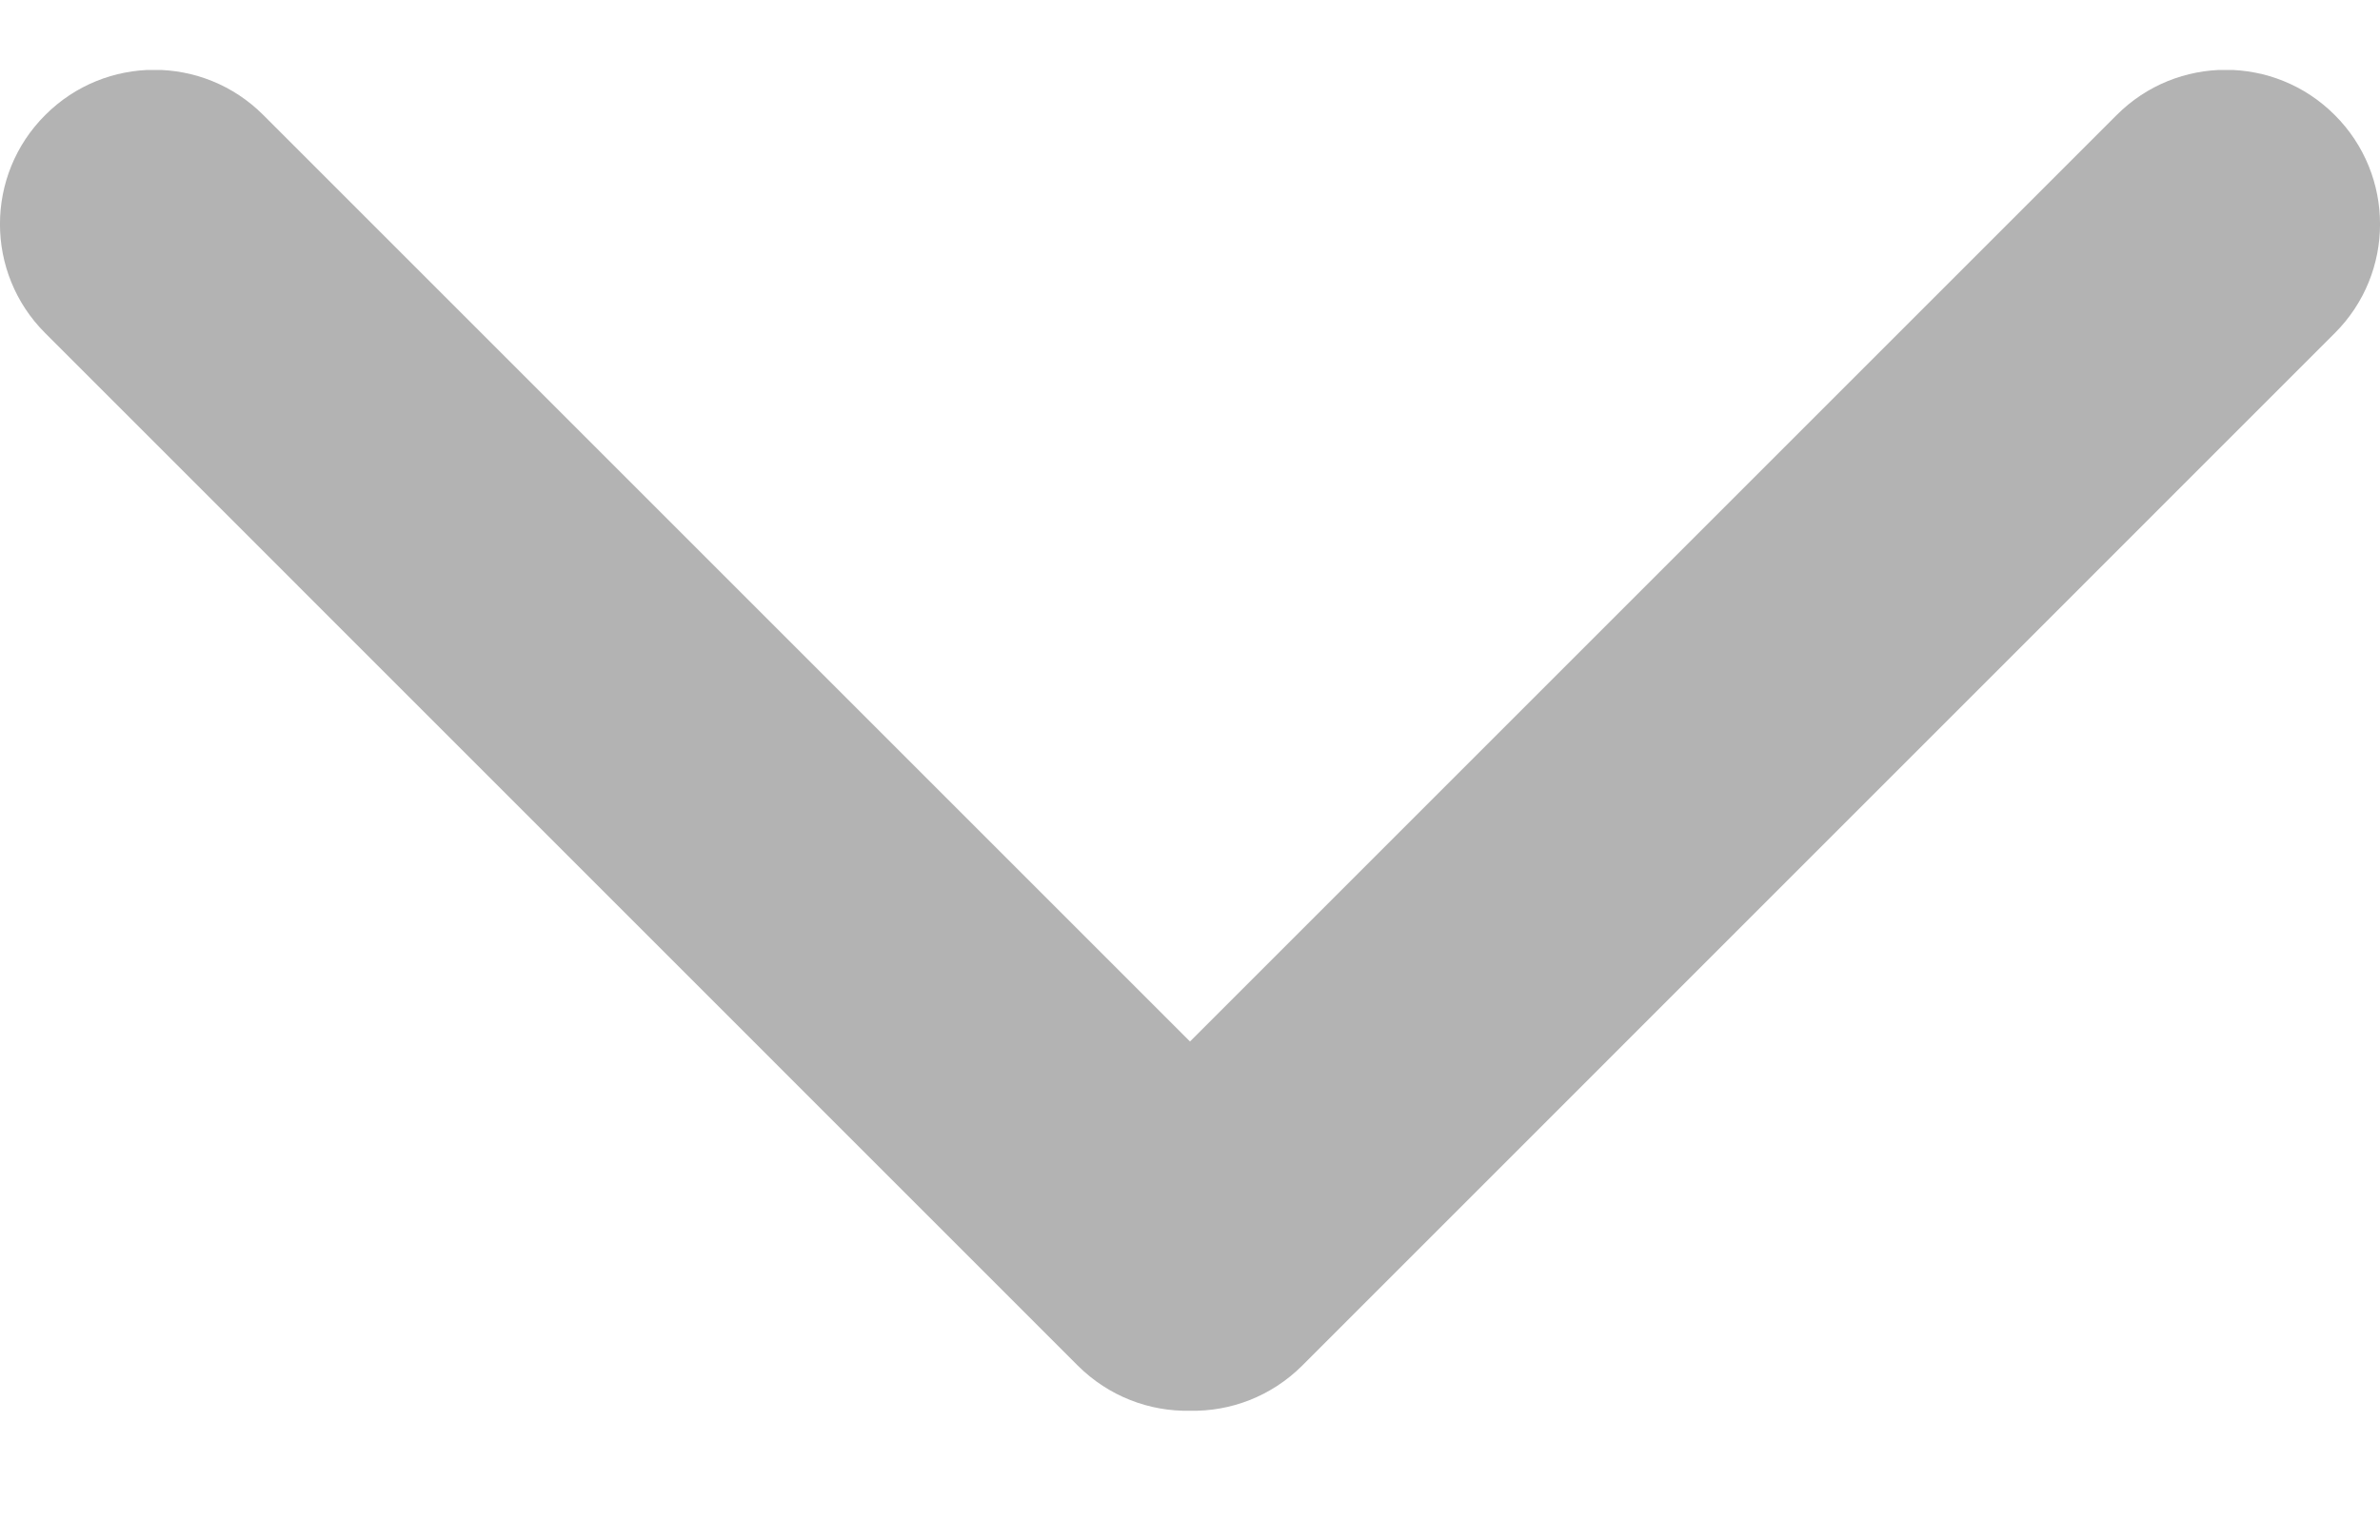 <svg width="17" height="11" viewBox="0 0 17 11" fill="none" xmlns="http://www.w3.org/2000/svg"><g clip-path="url(#clip0)"><path d="M8.5 10.079C8.211 10.085 7.92 9.977 7.699 9.757L0.323 2.38C-0.108 1.95 -0.108 1.252 0.323 0.822L0.323 0.822C0.753 0.391 1.451 0.391 1.881 0.822L8.5 7.441L15.119 0.822C15.549 0.391 16.247 0.391 16.677 0.822L16.677 0.822C17.108 1.252 17.108 1.95 16.677 2.38L9.301 9.757C9.08 9.977 8.789 10.085 8.5 10.079Z" fill="#B3B3B3"/></g><defs><clipPath id="clip0"><path fill="#fff" transform="rotate(90 8.25 8.75)" d="M0 0H10V17H0z"/></clipPath></defs></svg>